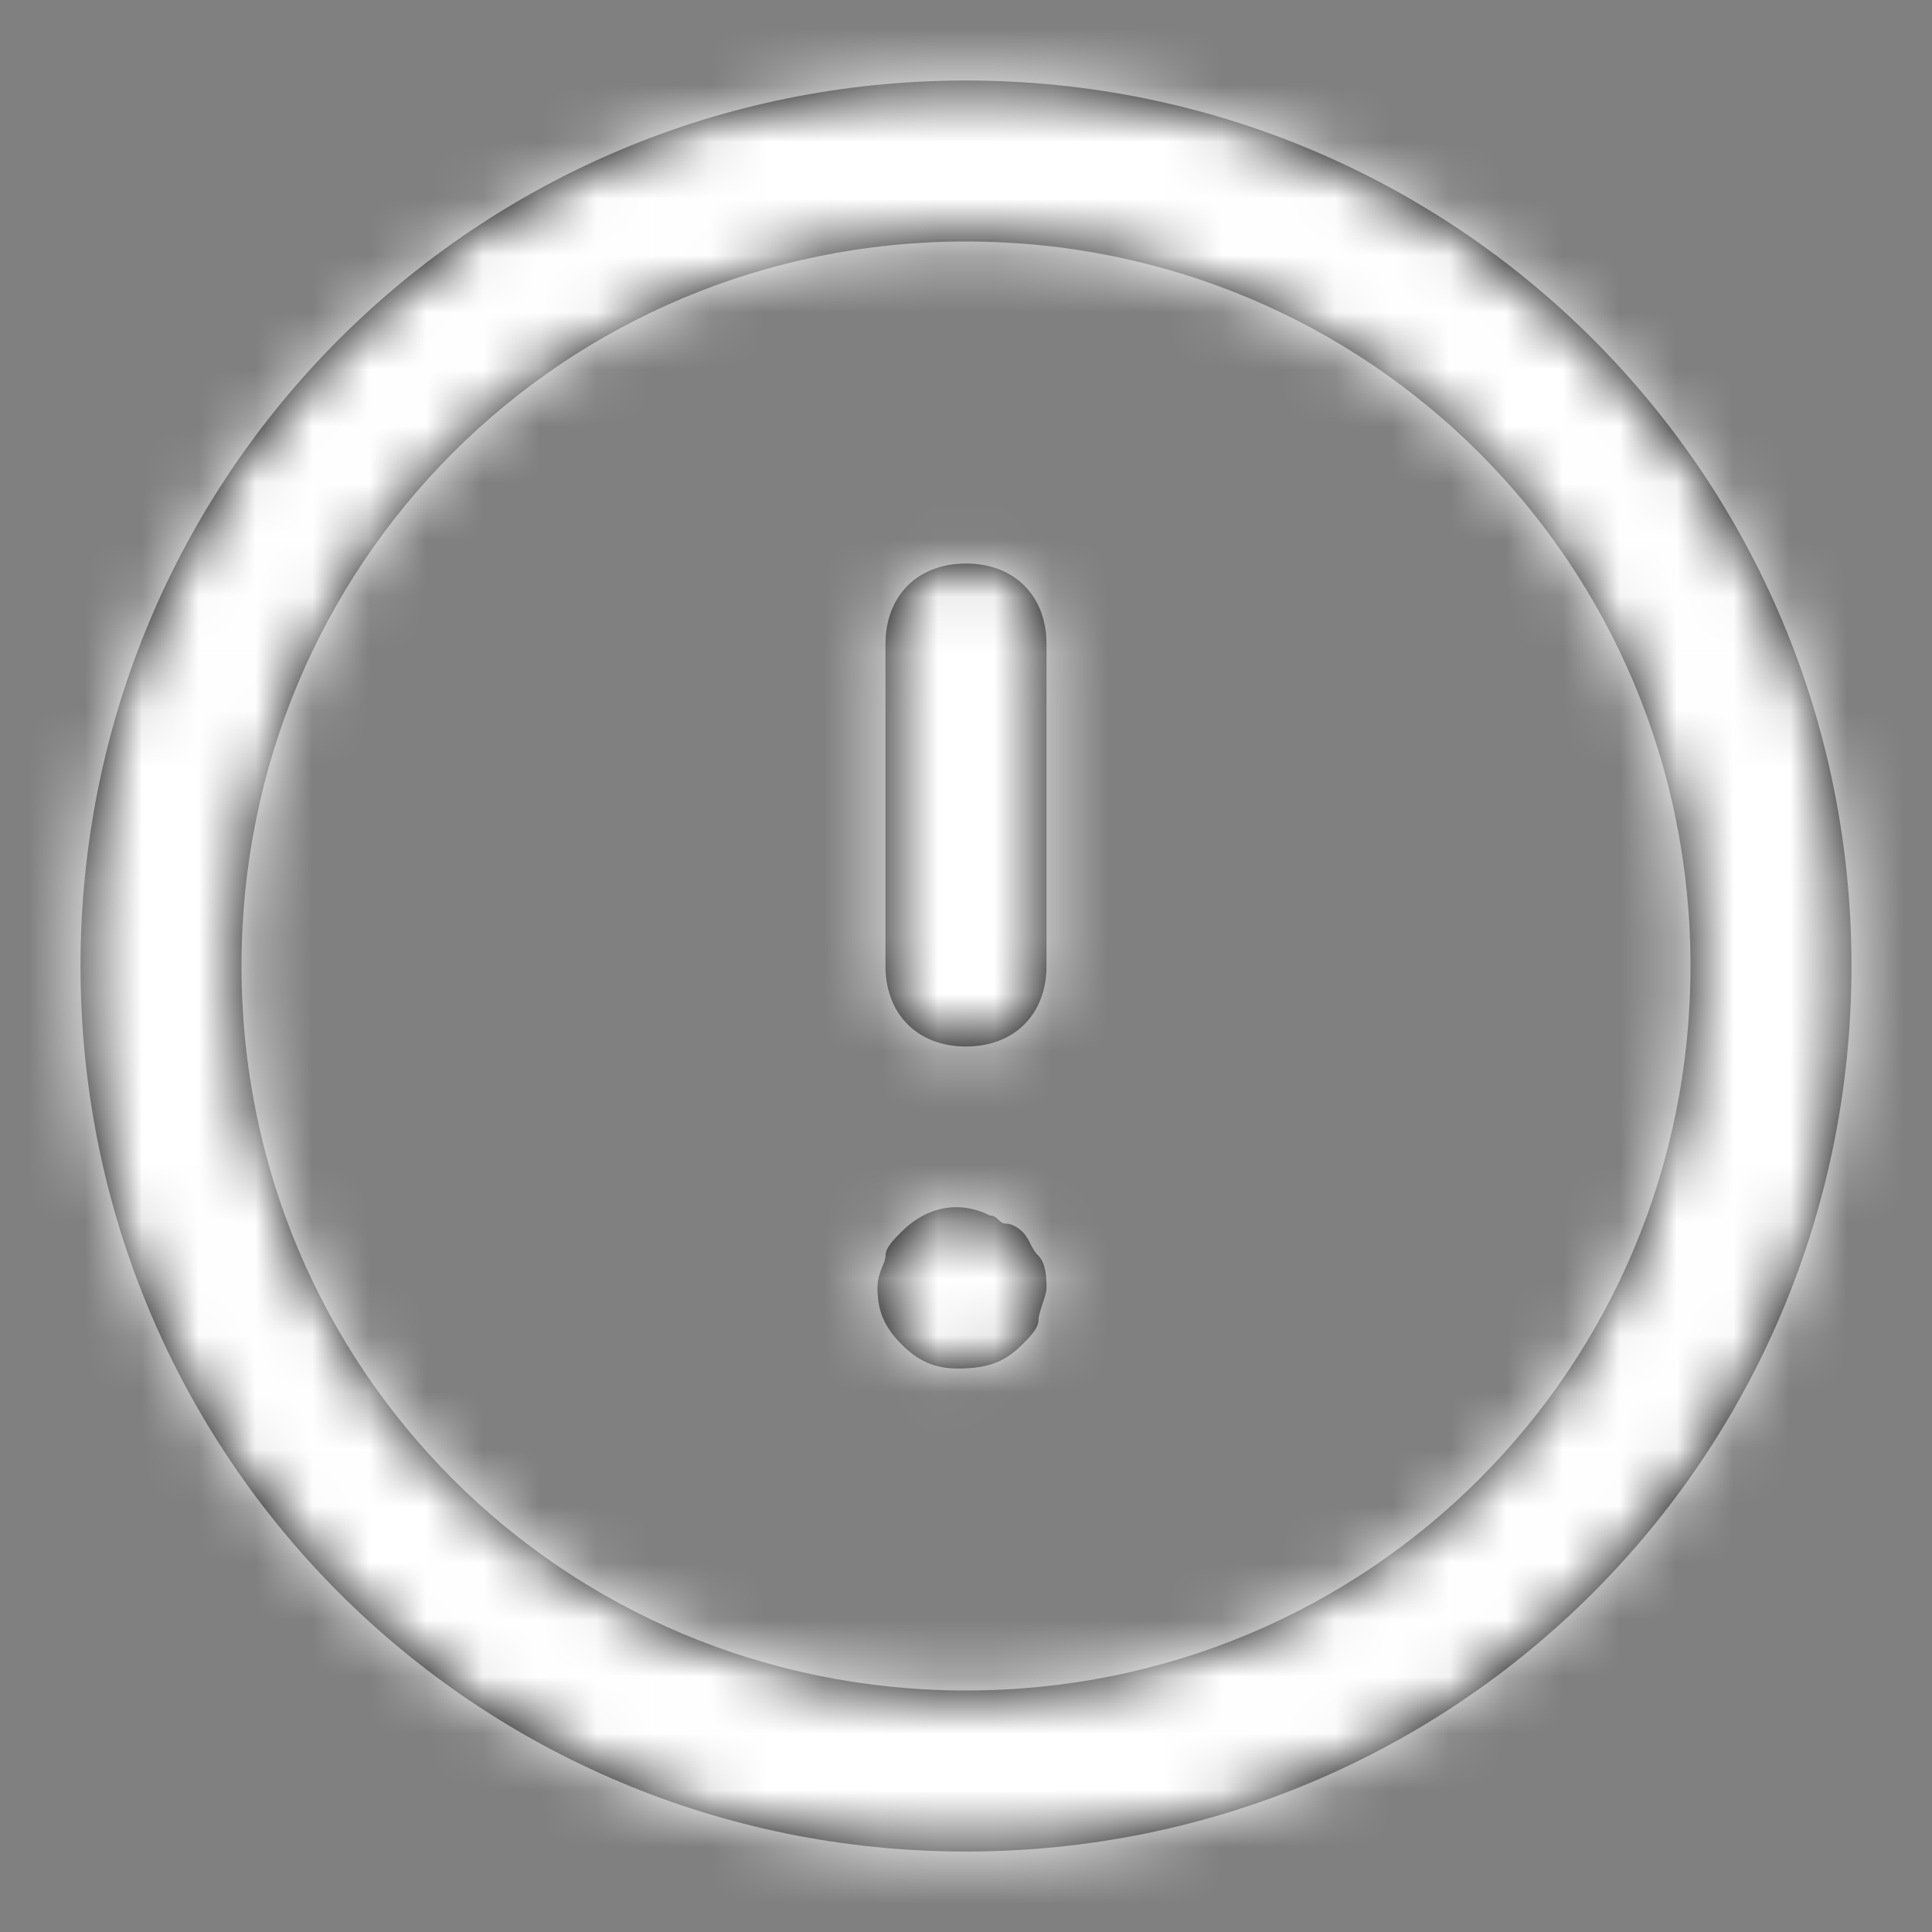 <svg width="34" height="34" viewBox="0 0 34 34" fill="none" xmlns="http://www.w3.org/2000/svg">
<rect x="0" y="0" width="34" height="34" fill="#808080" stroke="none"/>
<path fill-rule="evenodd" clip-rule="evenodd" d="M1.417 17C1.417 25.642 8.358 32.584 17 32.584C25.642 32.584 32.583 25.642 32.583 17C32.583 8.359 25.642 1.417 17 1.417C8.358 1.417 1.417 8.359 1.417 17ZM4.25 17C4.25 9.917 9.917 4.25 17 4.25C24.083 4.25 29.75 9.917 29.75 17C29.75 24.084 24.083 29.75 17 29.75C9.917 29.75 4.25 24.084 4.25 17ZM18.417 17V11.334C18.417 10.484 17.85 9.917 17 9.917C16.15 9.917 15.583 10.484 15.583 11.334V17C15.583 17.85 16.15 18.417 17 18.417C17.85 18.417 18.417 17.85 18.417 17ZM18.275 23.234C18.275 23.375 18.133 23.517 17.992 23.659C17.708 23.942 17.425 24.084 16.858 24.084C16.433 24.084 16.15 23.942 15.867 23.659C15.583 23.375 15.442 23.092 15.442 22.667C15.442 22.501 15.49 22.384 15.53 22.286C15.559 22.218 15.583 22.159 15.583 22.1C15.583 21.959 15.725 21.817 15.867 21.675C16.292 21.25 16.858 21.109 17.425 21.392C17.496 21.392 17.531 21.427 17.567 21.463C17.602 21.498 17.637 21.534 17.708 21.534C17.85 21.534 17.992 21.675 17.992 21.675C18.062 21.746 18.098 21.817 18.133 21.888C18.169 21.959 18.204 22.029 18.275 22.1C18.417 22.242 18.417 22.525 18.417 22.667C18.417 22.738 18.381 22.844 18.346 22.95C18.31 23.057 18.275 23.163 18.275 23.234Z" fill="black"/>
<mask id="mask0_472_22000" style="mask-type:alpha" maskUnits="userSpaceOnUse" x="1" y="1" width="32" height="32">
<path fill-rule="evenodd" clip-rule="evenodd" d="M1.417 17C1.417 25.642 8.358 32.584 17 32.584C25.642 32.584 32.583 25.642 32.583 17C32.583 8.359 25.642 1.417 17 1.417C8.358 1.417 1.417 8.359 1.417 17ZM4.25 17C4.25 9.917 9.917 4.25 17 4.25C24.083 4.25 29.75 9.917 29.75 17C29.75 24.084 24.083 29.75 17 29.75C9.917 29.75 4.25 24.084 4.25 17ZM18.417 17V11.334C18.417 10.484 17.85 9.917 17 9.917C16.15 9.917 15.583 10.484 15.583 11.334V17C15.583 17.85 16.15 18.417 17 18.417C17.85 18.417 18.417 17.85 18.417 17ZM18.275 23.234C18.275 23.375 18.133 23.517 17.992 23.659C17.708 23.942 17.425 24.084 16.858 24.084C16.433 24.084 16.15 23.942 15.867 23.659C15.583 23.375 15.442 23.092 15.442 22.667C15.442 22.501 15.49 22.384 15.53 22.286C15.559 22.218 15.583 22.159 15.583 22.1C15.583 21.959 15.725 21.817 15.867 21.675C16.292 21.25 16.858 21.109 17.425 21.392C17.496 21.392 17.531 21.427 17.567 21.463C17.602 21.498 17.637 21.534 17.708 21.534C17.85 21.534 17.992 21.675 17.992 21.675C18.062 21.746 18.098 21.817 18.133 21.888C18.169 21.959 18.204 22.029 18.275 22.1C18.417 22.242 18.417 22.525 18.417 22.667C18.417 22.738 18.381 22.844 18.346 22.95C18.31 23.057 18.275 23.163 18.275 23.234Z" fill="white"/>
</mask>
<g mask="url(#mask0_472_22000)">
<rect width="34" height="34" fill="white"/>
</g>
</svg>
